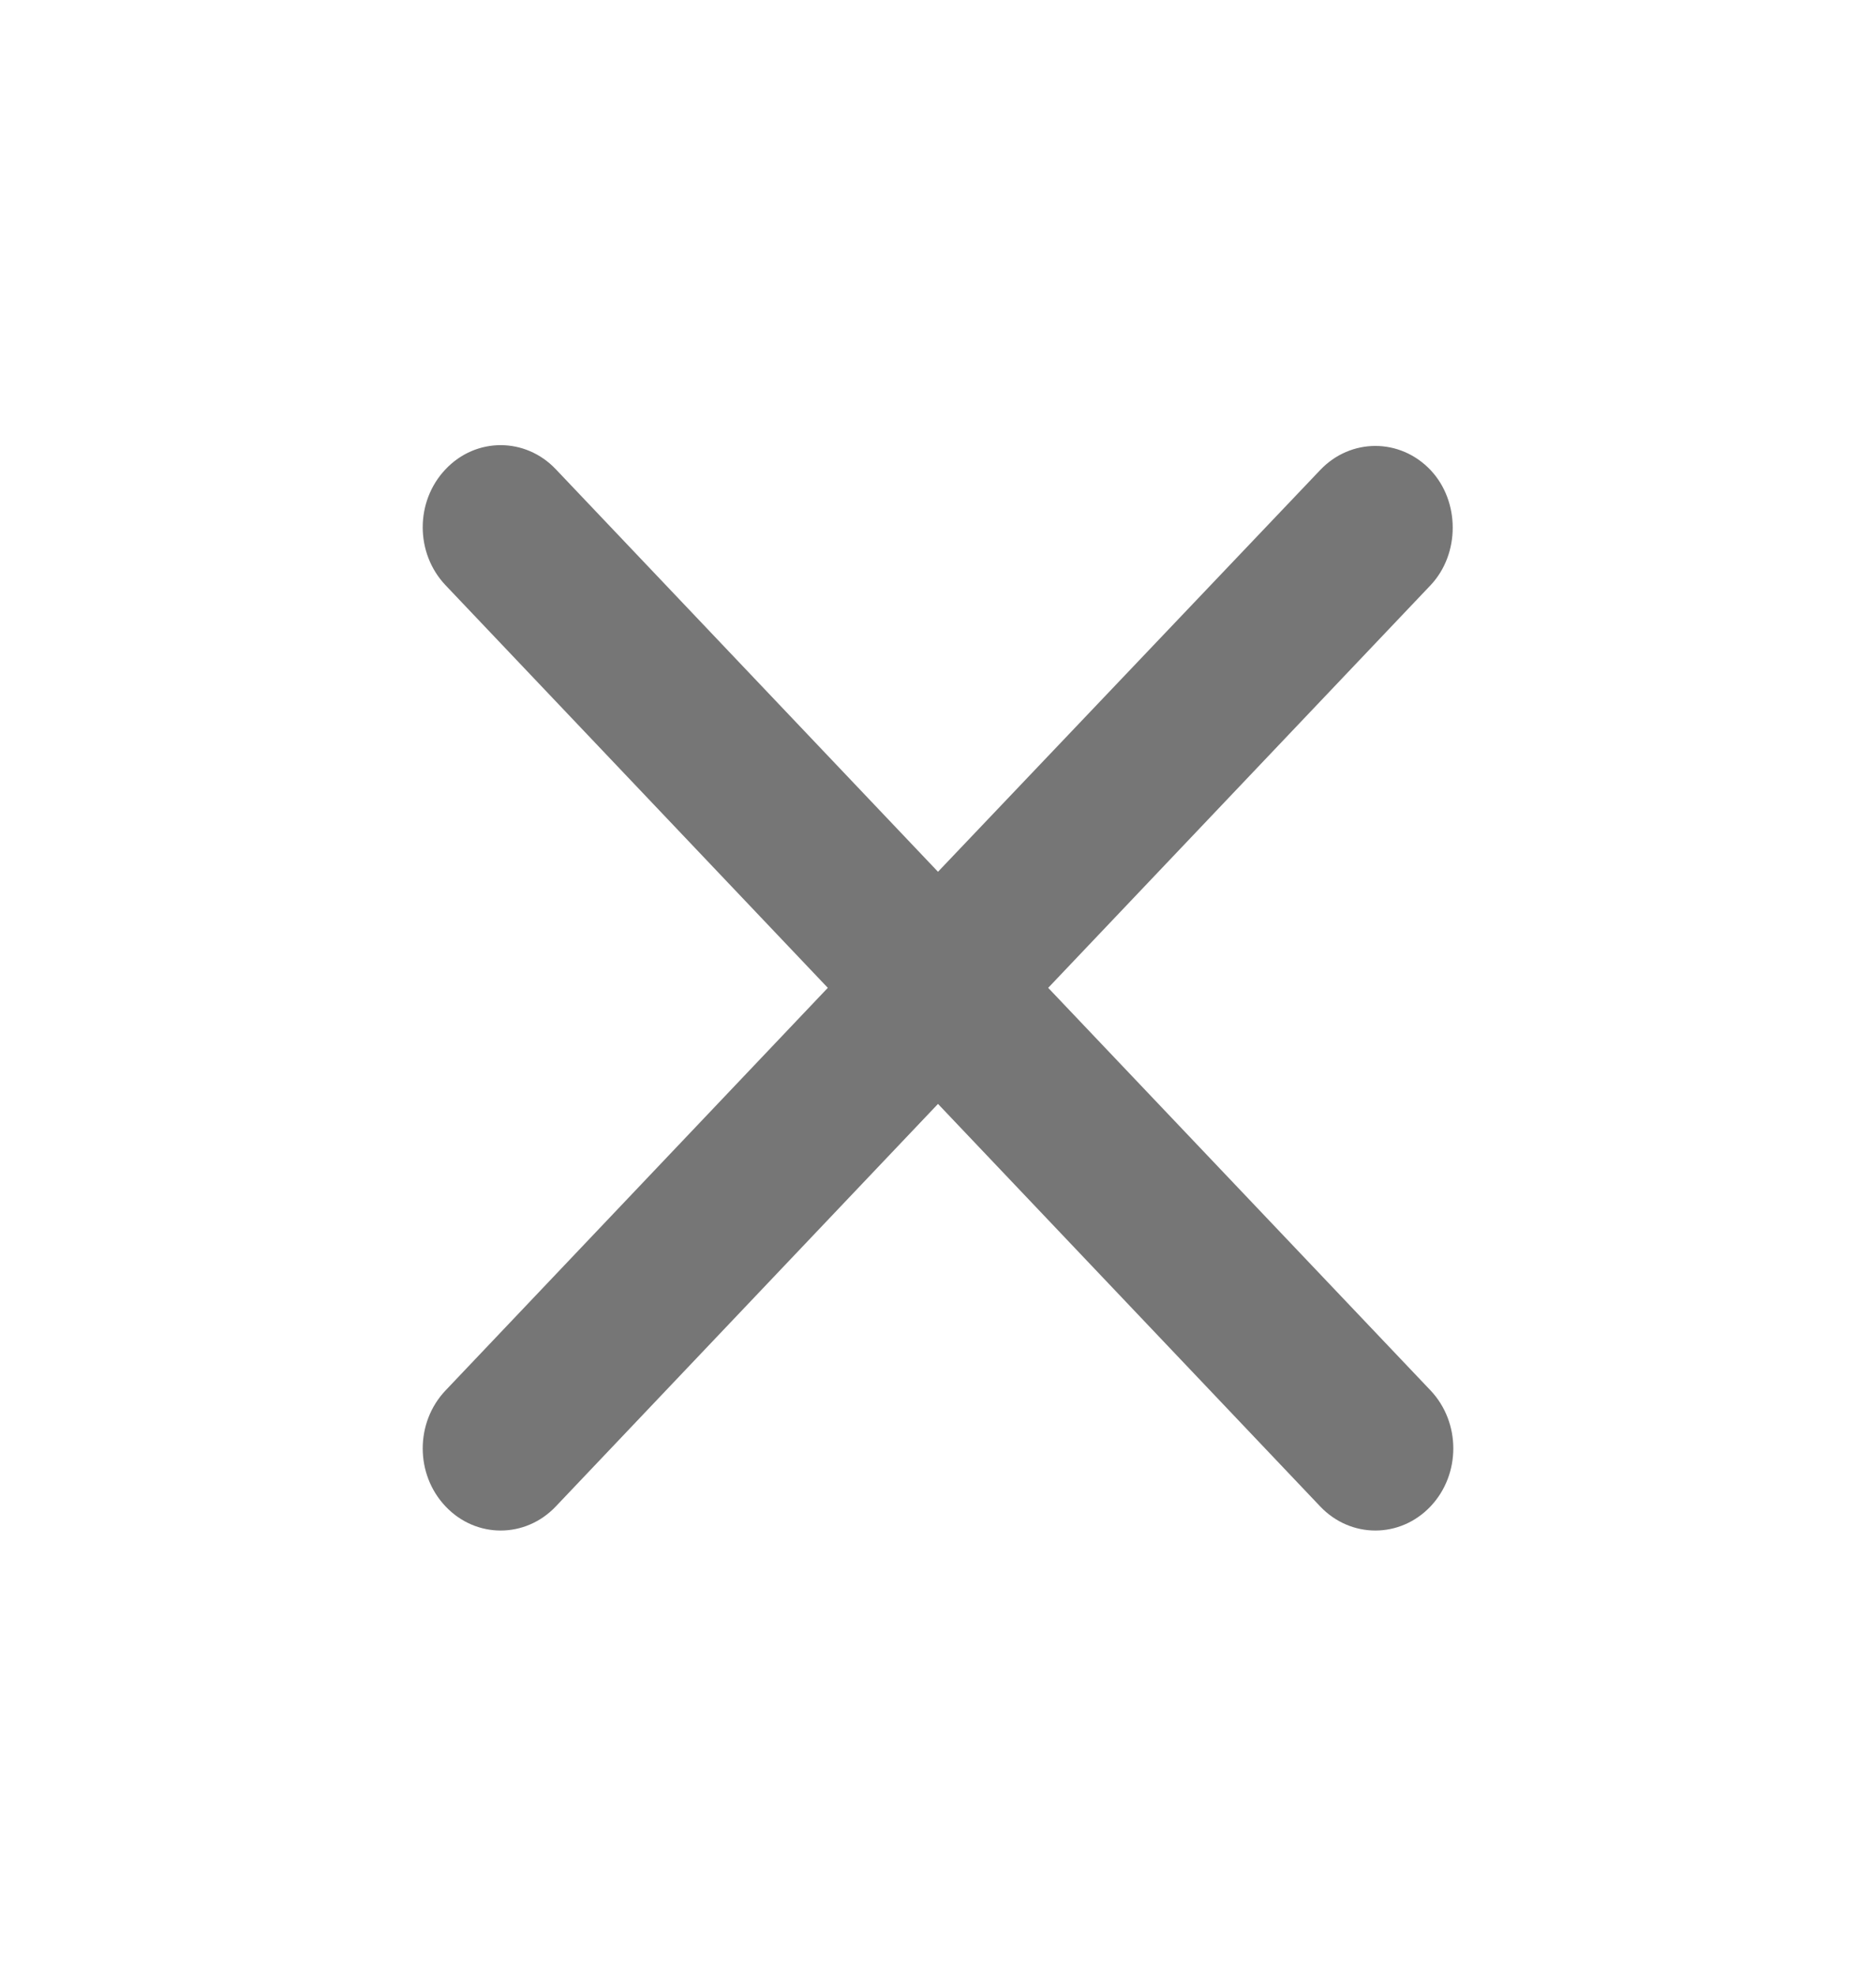 <?xml version="1.0" encoding="UTF-8"?>
<svg width="19px" height="20px" viewBox="0 0 19 20" version="1.1" xmlns="http://www.w3.org/2000/svg" xmlns:xlink="http://www.w3.org/1999/xlink">
    <title>CloseRounded</title>
    <defs>
        <path d="M10.207,0.252 C9.898,-0.073 9.399,-0.073 9.09,0.252 L5.219,4.319 L1.348,0.244 C1.039,-0.081 0.54,-0.081 0.232,0.244 C-0.077,0.569 -0.077,1.094 0.232,1.419 L4.103,5.494 L0.232,9.569 C-0.077,9.894 -0.077,10.419 0.232,10.744 C0.54,11.069 1.039,11.069 1.348,10.744 L5.219,6.669 L9.09,10.744 C9.399,11.069 9.898,11.069 10.207,10.744 C10.515,10.419 10.515,9.894 10.207,9.569 L6.335,5.494 L10.207,1.419 C10.507,1.102 10.507,0.569 10.207,0.252 Z" id="path-1"></path>
    </defs>
    <g id="Symbols" stroke="none" stroke-width="1" fill="none" fill-rule="evenodd">
        <g id="Header" transform="translate(-215, -10)">
            <g id="CloseRounded" transform="translate(219.281, 14.506)">
                <mask id="mask-2" fill="white">
                    <use xlink:href="#path-1"></use>
                </mask>
                <use fill="#767676" fill-rule="nonzero" xlink:href="#path-1"></use>
            </g>
        </g>
    </g>
</svg>